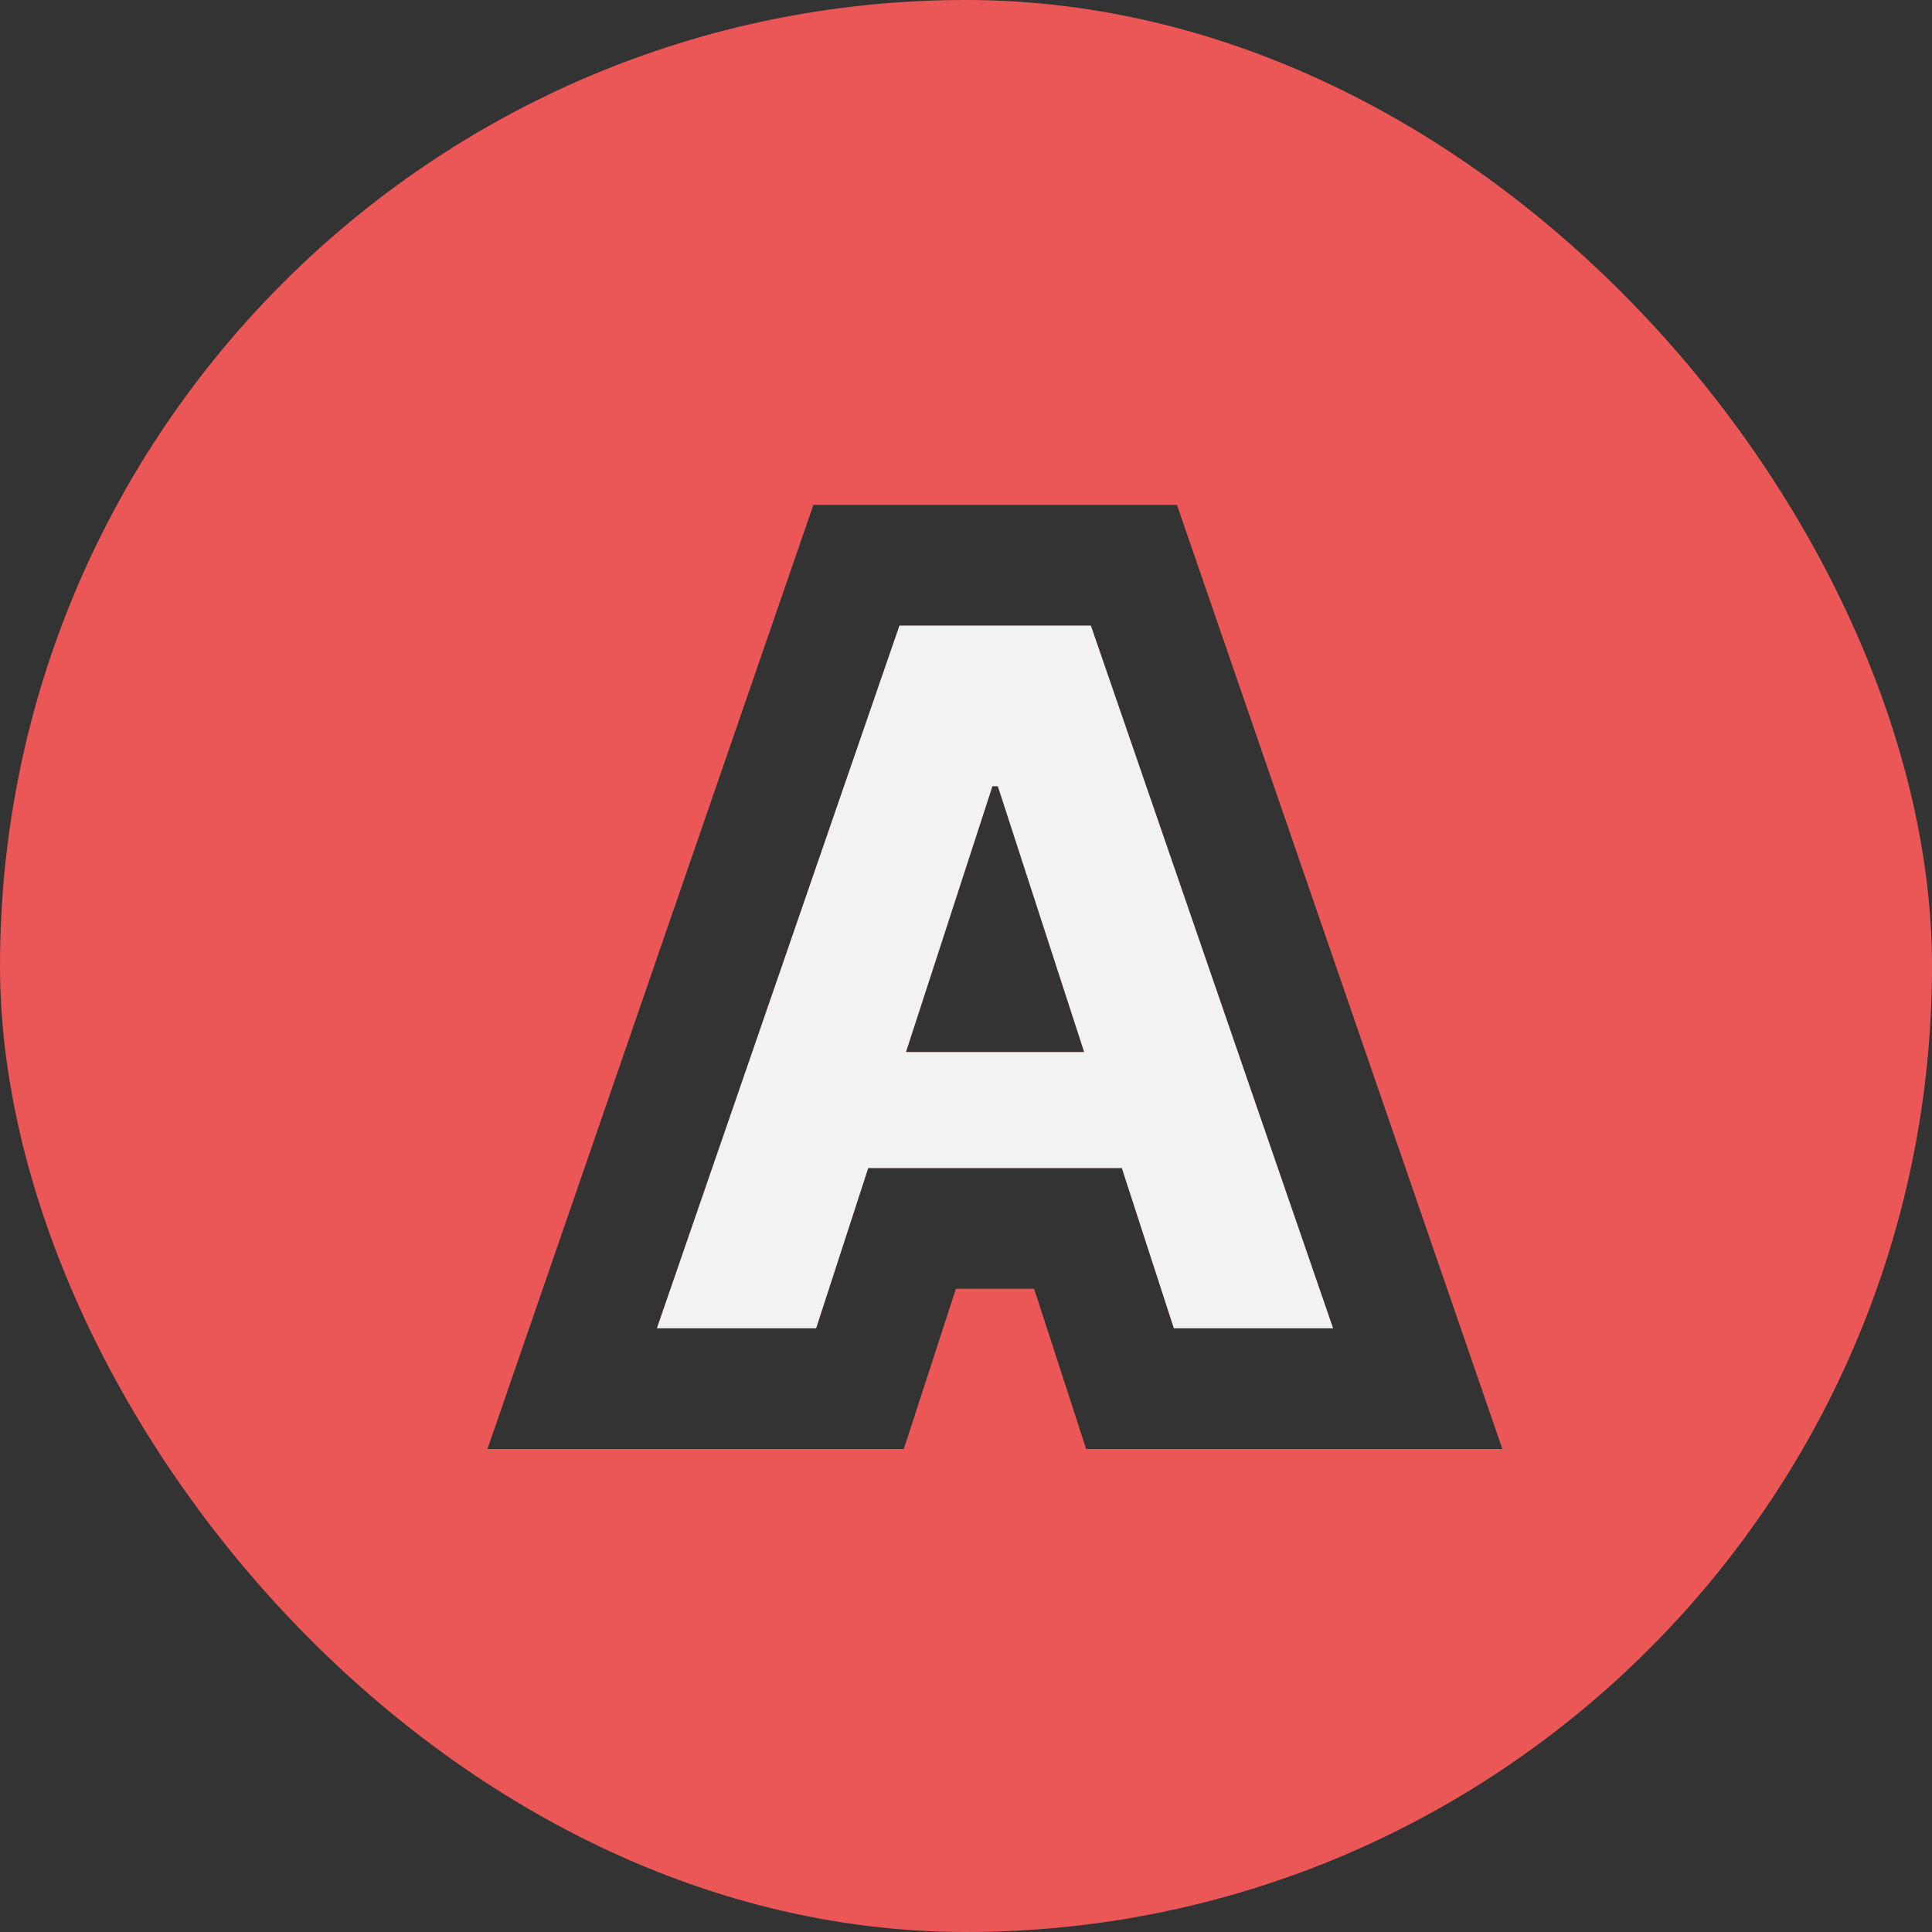 <svg viewBox="0 0 32 32" fill="none" xmlns="http://www.w3.org/2000/svg">
<rect x="0" y="0" width="32" height="32" fill="#333333" stroke="none"/>
<g clip-path="url(#clip0_444_344)">
<g clip-path="url(#clip1_444_344)">
<path fill-rule="evenodd" clip-rule="evenodd" d="M32 0H0V32H32V0ZM8.074 24H14.97L15.833 21.346H17.128L17.99 24H24.884L19.494 8.363H13.472L8.074 24ZM22.08 22H19.443L18.582 19.346H14.38L13.517 22H10.881L14.898 10.363H18.068L22.08 22ZM15.005 17.426H17.958L16.528 13.022H16.438L15.005 17.426Z" fill="#EB5757"/>
<path d="M13.517 22H10.881L14.898 10.363H18.068L22.079 22H19.443L16.528 13.022H16.437L13.517 22ZM13.352 17.426H19.579V19.346H13.352V17.426Z" fill="#F2F2F2"/>
</g>
</g>
<defs>
<clipPath id="clip0_444_344">
<rect width="32" height="32" fill="white"/>
</clipPath>
<clipPath id="clip1_444_344">
<rect width="32" height="32" rx="16" fill="white"/>
</clipPath>
</defs>
</svg>
